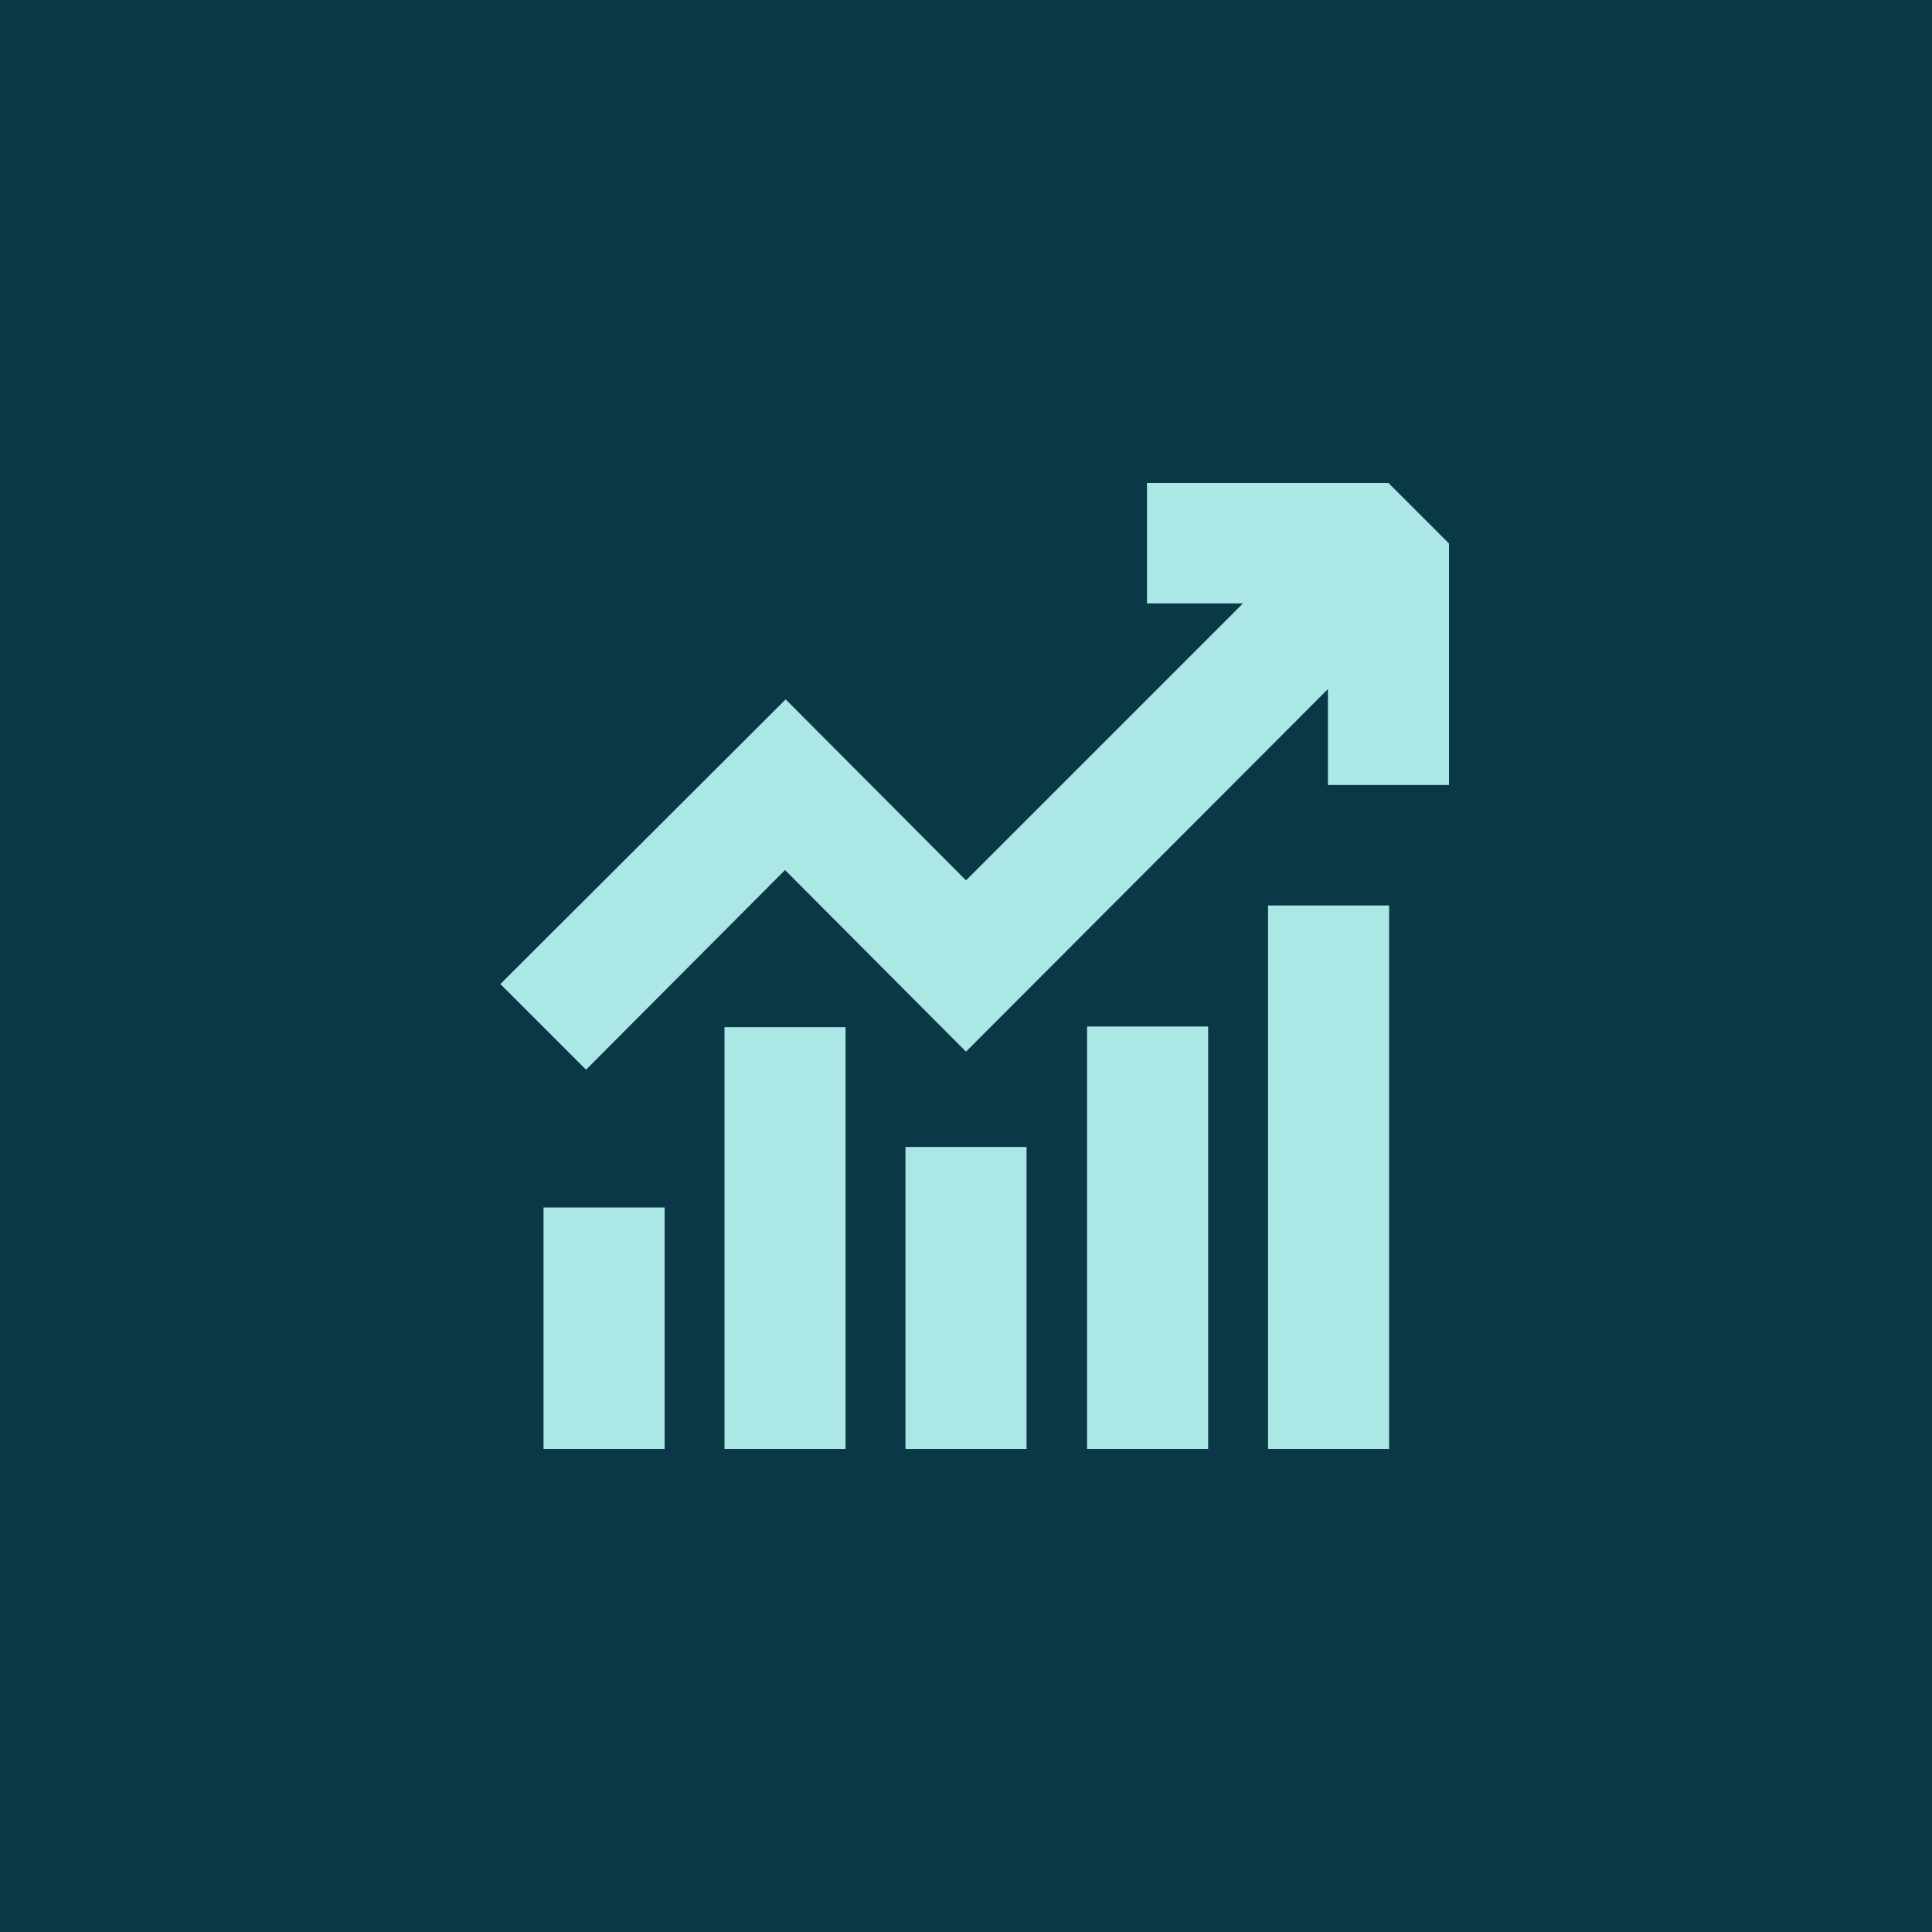 <?xml version="1.0" encoding="UTF-8"?>
<svg id="ICON" xmlns="http://www.w3.org/2000/svg" version="1.1" viewBox="0 0 300 300">
  <!-- Generator: Adobe Illustrator 29.7.1, SVG Export Plug-In . SVG Version: 2.1.1 Build 8)  -->
  <defs>
    <style>
      .st0 {
        fill: #0a3847;
      }

      .st1 {
        fill: #abe8e5;
      }
    </style>
  </defs>
  <rect class="st0" width="300" height="300"/>
  <g>
    <rect class="st1" x="168.8" y="159.4" width="18.8" height="65.6"/>
    <rect class="st1" x="196.9" y="140.6" width="18.8" height="84.4"/>
    <rect class="st1" x="112.5" y="159.5" width="18.8" height="65.5"/>
    <rect class="st1" x="140.6" y="178.1" width="18.8" height="46.9"/>
    <rect class="st1" x="84.4" y="187.5" width="18.8" height="37.5"/>
    <polygon class="st1" points="215.6 75 178.1 75 178.1 93.7 193 93.7 150 136.7 122 108.6 77.7 152.8 91 166.1 121.9 135.1 150 163.3 206.2 107 206.2 121.9 225 121.9 225 84.4 215.6 75"/>
  </g>
</svg>